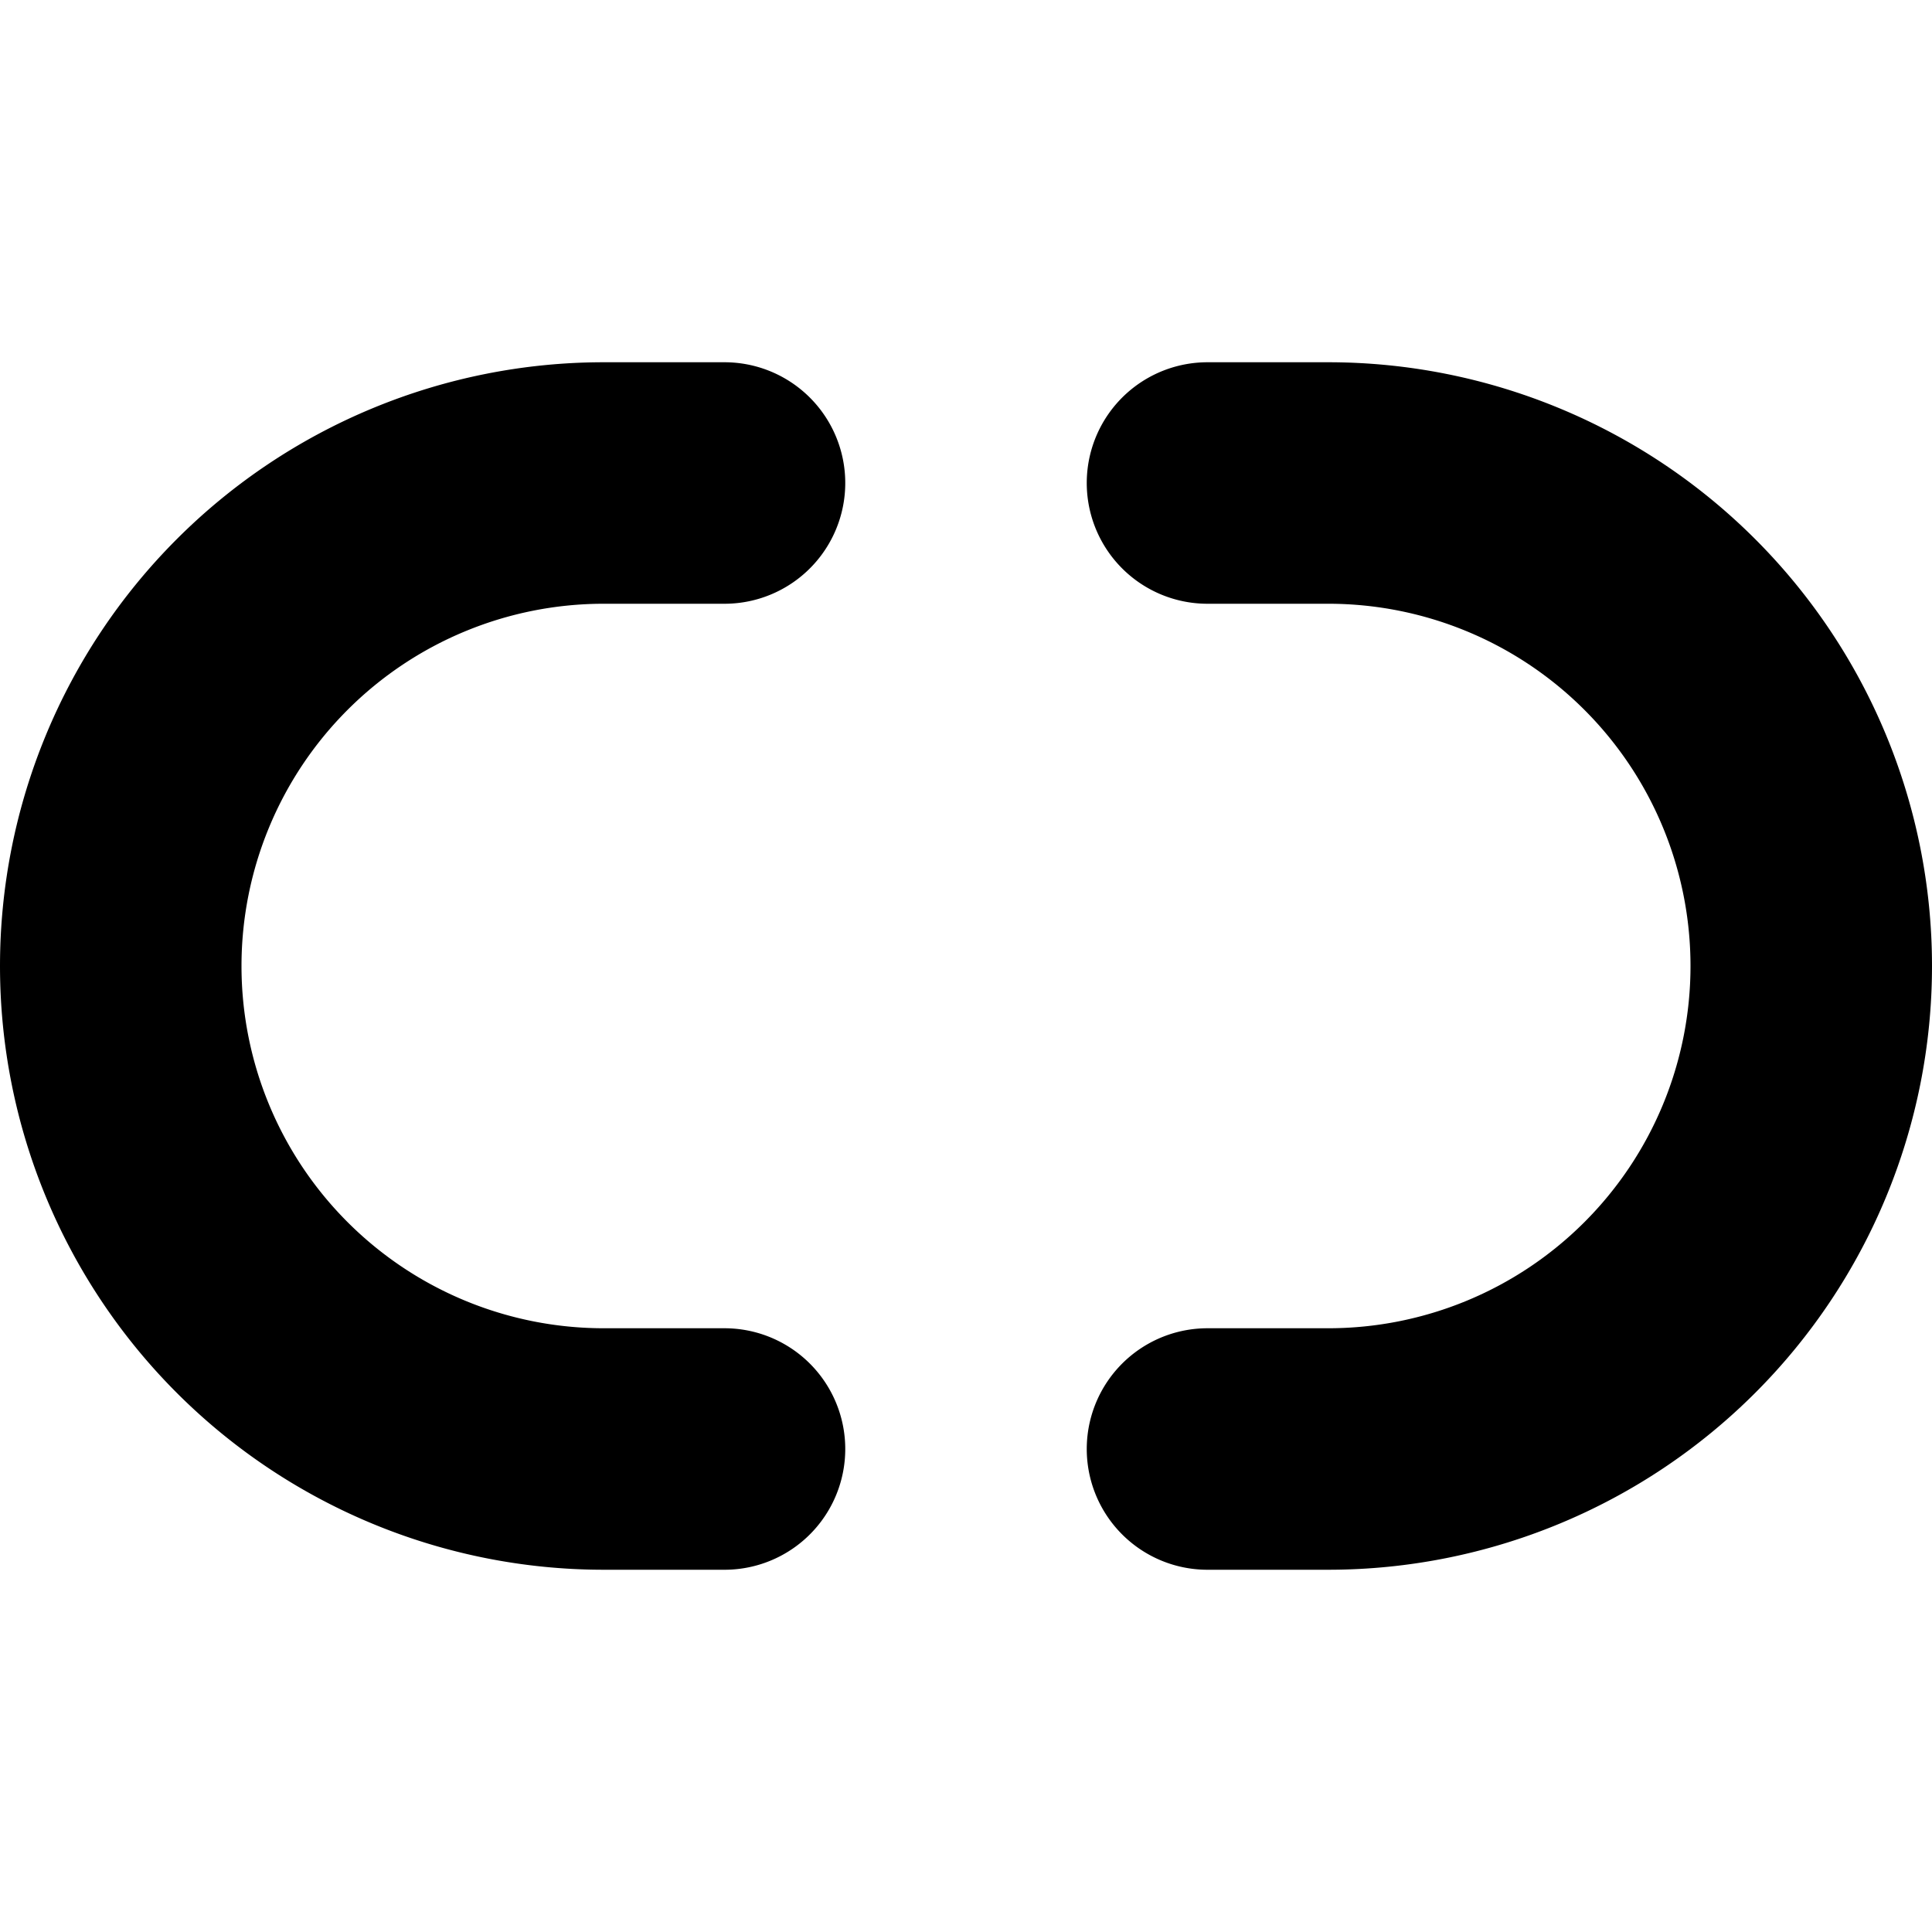 <svg xmlns="http://www.w3.org/2000/svg" fill="none" viewBox="0 0 16 16">
  <path stroke="currentColor" stroke-linecap="round" stroke-linejoin="round" stroke-width="2" d="M6 12H5a4 4 0 0 1 0-8h1m4 8h1a4 4 0 0 0 0-8h-1"/>
</svg>
